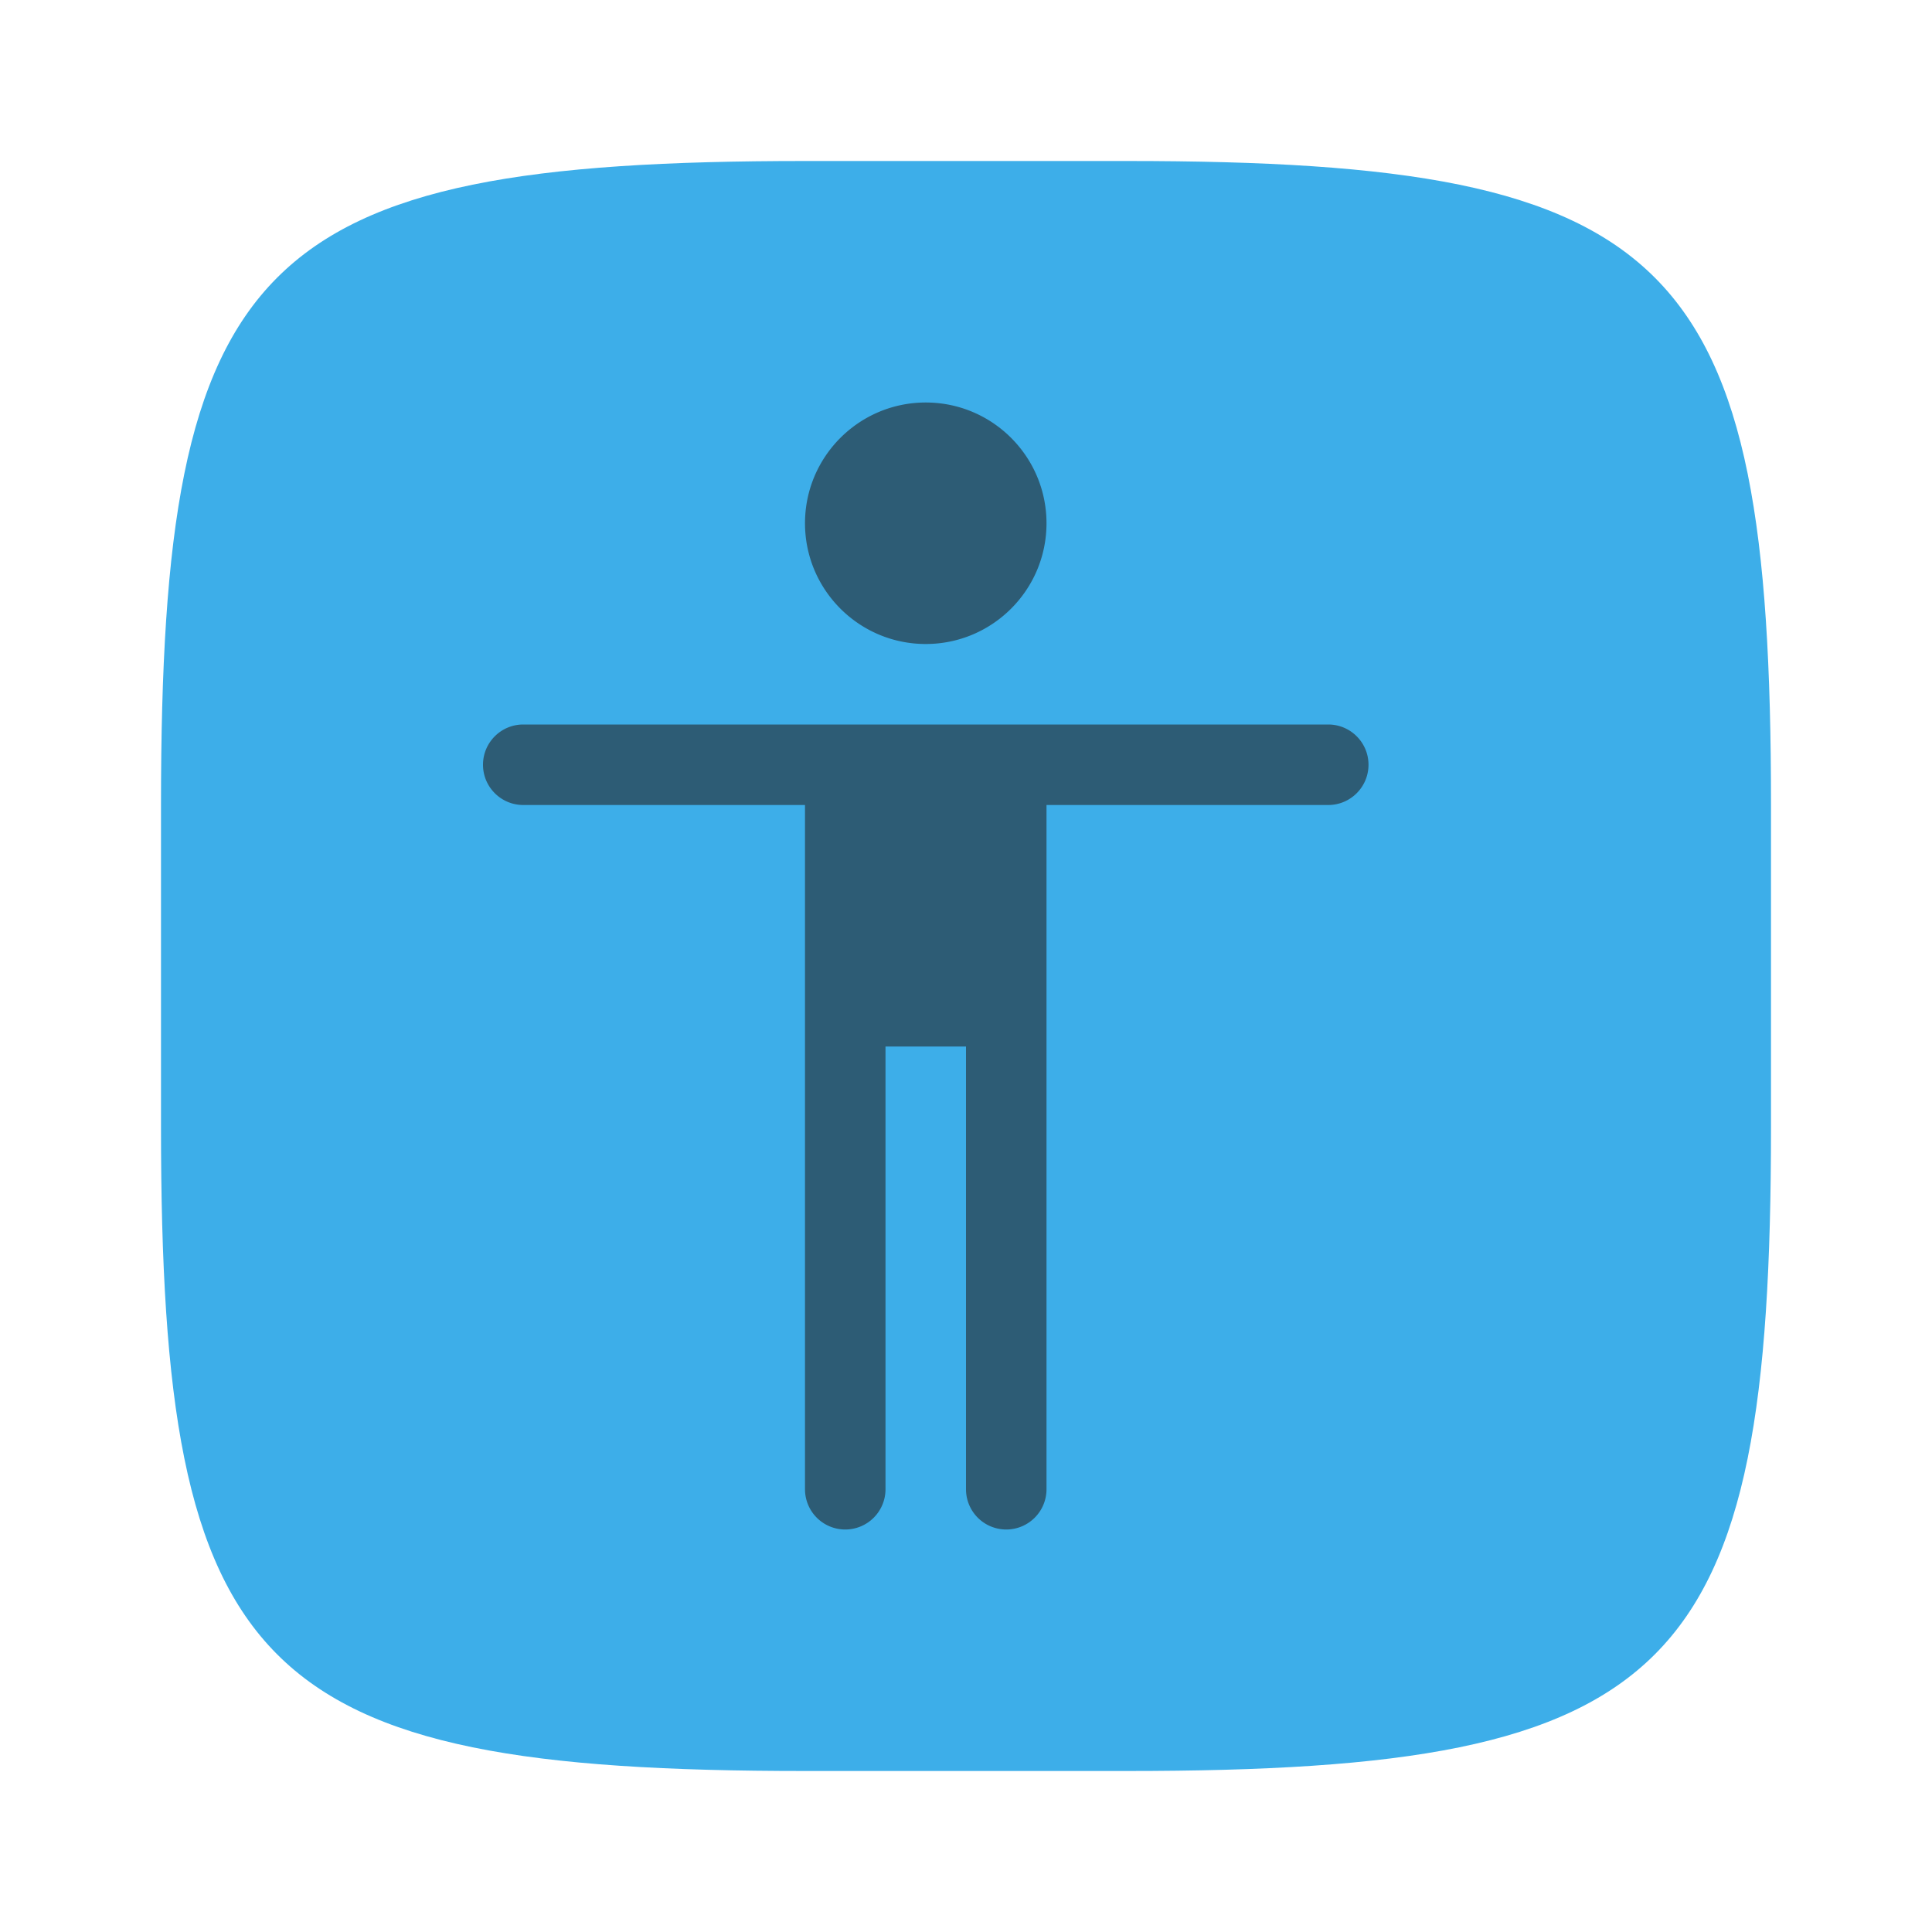 <?xml version="1.0" encoding="UTF-8" standalone="no"?>
<!-- Created with Inkscape (http://www.inkscape.org/) -->

<svg
   width="24"
   height="24"
   viewBox="0 0 24 24"
   version="1.1"
   id="svg5"
   inkscape:version="1.2.2 (1:1.2.2+202305151914+b0a8486541)"
   sodipodi:docname="preferences-desktop-accessibility.svg"
   xmlns:inkscape="http://www.inkscape.org/namespaces/inkscape"
   xmlns:sodipodi="http://sodipodi.sourceforge.net/DTD/sodipodi-0.dtd"
   xmlns="http://www.w3.org/2000/svg"
   xmlns:svg="http://www.w3.org/2000/svg">
  <sodipodi:namedview
     id="namedview7"
     pagecolor="#ffffff"
     bordercolor="#000000"
     borderopacity="0.25"
     inkscape:showpageshadow="2"
     inkscape:pageopacity="0.0"
     inkscape:pagecheckerboard="0"
     inkscape:deskcolor="#d1d1d1"
     inkscape:document-units="px"
     showgrid="false"
     inkscape:zoom="33.583333"
     inkscape:cx="11.985112"
     inkscape:cy="12"
     inkscape:window-width="1920"
     inkscape:window-height="1008"
     inkscape:window-x="0"
     inkscape:window-y="0"
     inkscape:window-maximized="1"
     inkscape:current-layer="svg5"
     showguides="true" />
  <defs
     id="defs2">
    <style
       id="current-color-scheme"
       type="text/css">
         .ColorScheme-Text { color:#232629; }
         .ColorScheme-Highlight { color:#3daee9; }
     </style>
  </defs>
  <path
     id="path530"
     style="fill:currentColor;fill-opacity:1;stroke-width:0.75;stroke-linecap:round;stroke-linejoin:round"
     class="ColorScheme-Highlight"
     d="M 10,2 C 3.174,2 2,3.205 2,10 v 4 c 0,6.795 1.174,8 8,8 h 4 c 6.826,0 8,-1.205 8,-8 V 10 C 22,3.205 20.826,2 14,2 Z"
     sodipodi:nodetypes="sssssssss" />
  <path
     id="path2789"
     style="opacity:0.6;fill:currentColor;stroke-width:2"
     class="ColorScheme-Text"
     d="M 11.5,5 C 10.672,5 10,5.672 10,6.5 10,7.328 10.672,8 11.5,8 12.328,8 13,7.328 13,6.5 13,5.672 12.328,5 11.5,5 Z m -5,4 C 6.224,9 6,9.224 6,9.5 6,9.776 6.224,10 6.5,10 H 10 V 18.5 A 0.5,0.5 0 0 0 10.5,19 0.5,0.5 0 0 0 11,18.5 0.5,0.5 0 0 0 11,18.475 V 13 h 1 v 5.5 A 0.5,0.5 0 0 0 12.5,19 0.5,0.5 0 0 0 13,18.5 0.5,0.5 0 0 0 13,18.475 V 10 h 3.5 C 16.776,10 17,9.776 17,9.5 17,9.224 16.776,9 16.5,9 H 6.525 C 6.517,9 6.508,9 6.5,9 Z" />
</svg>
